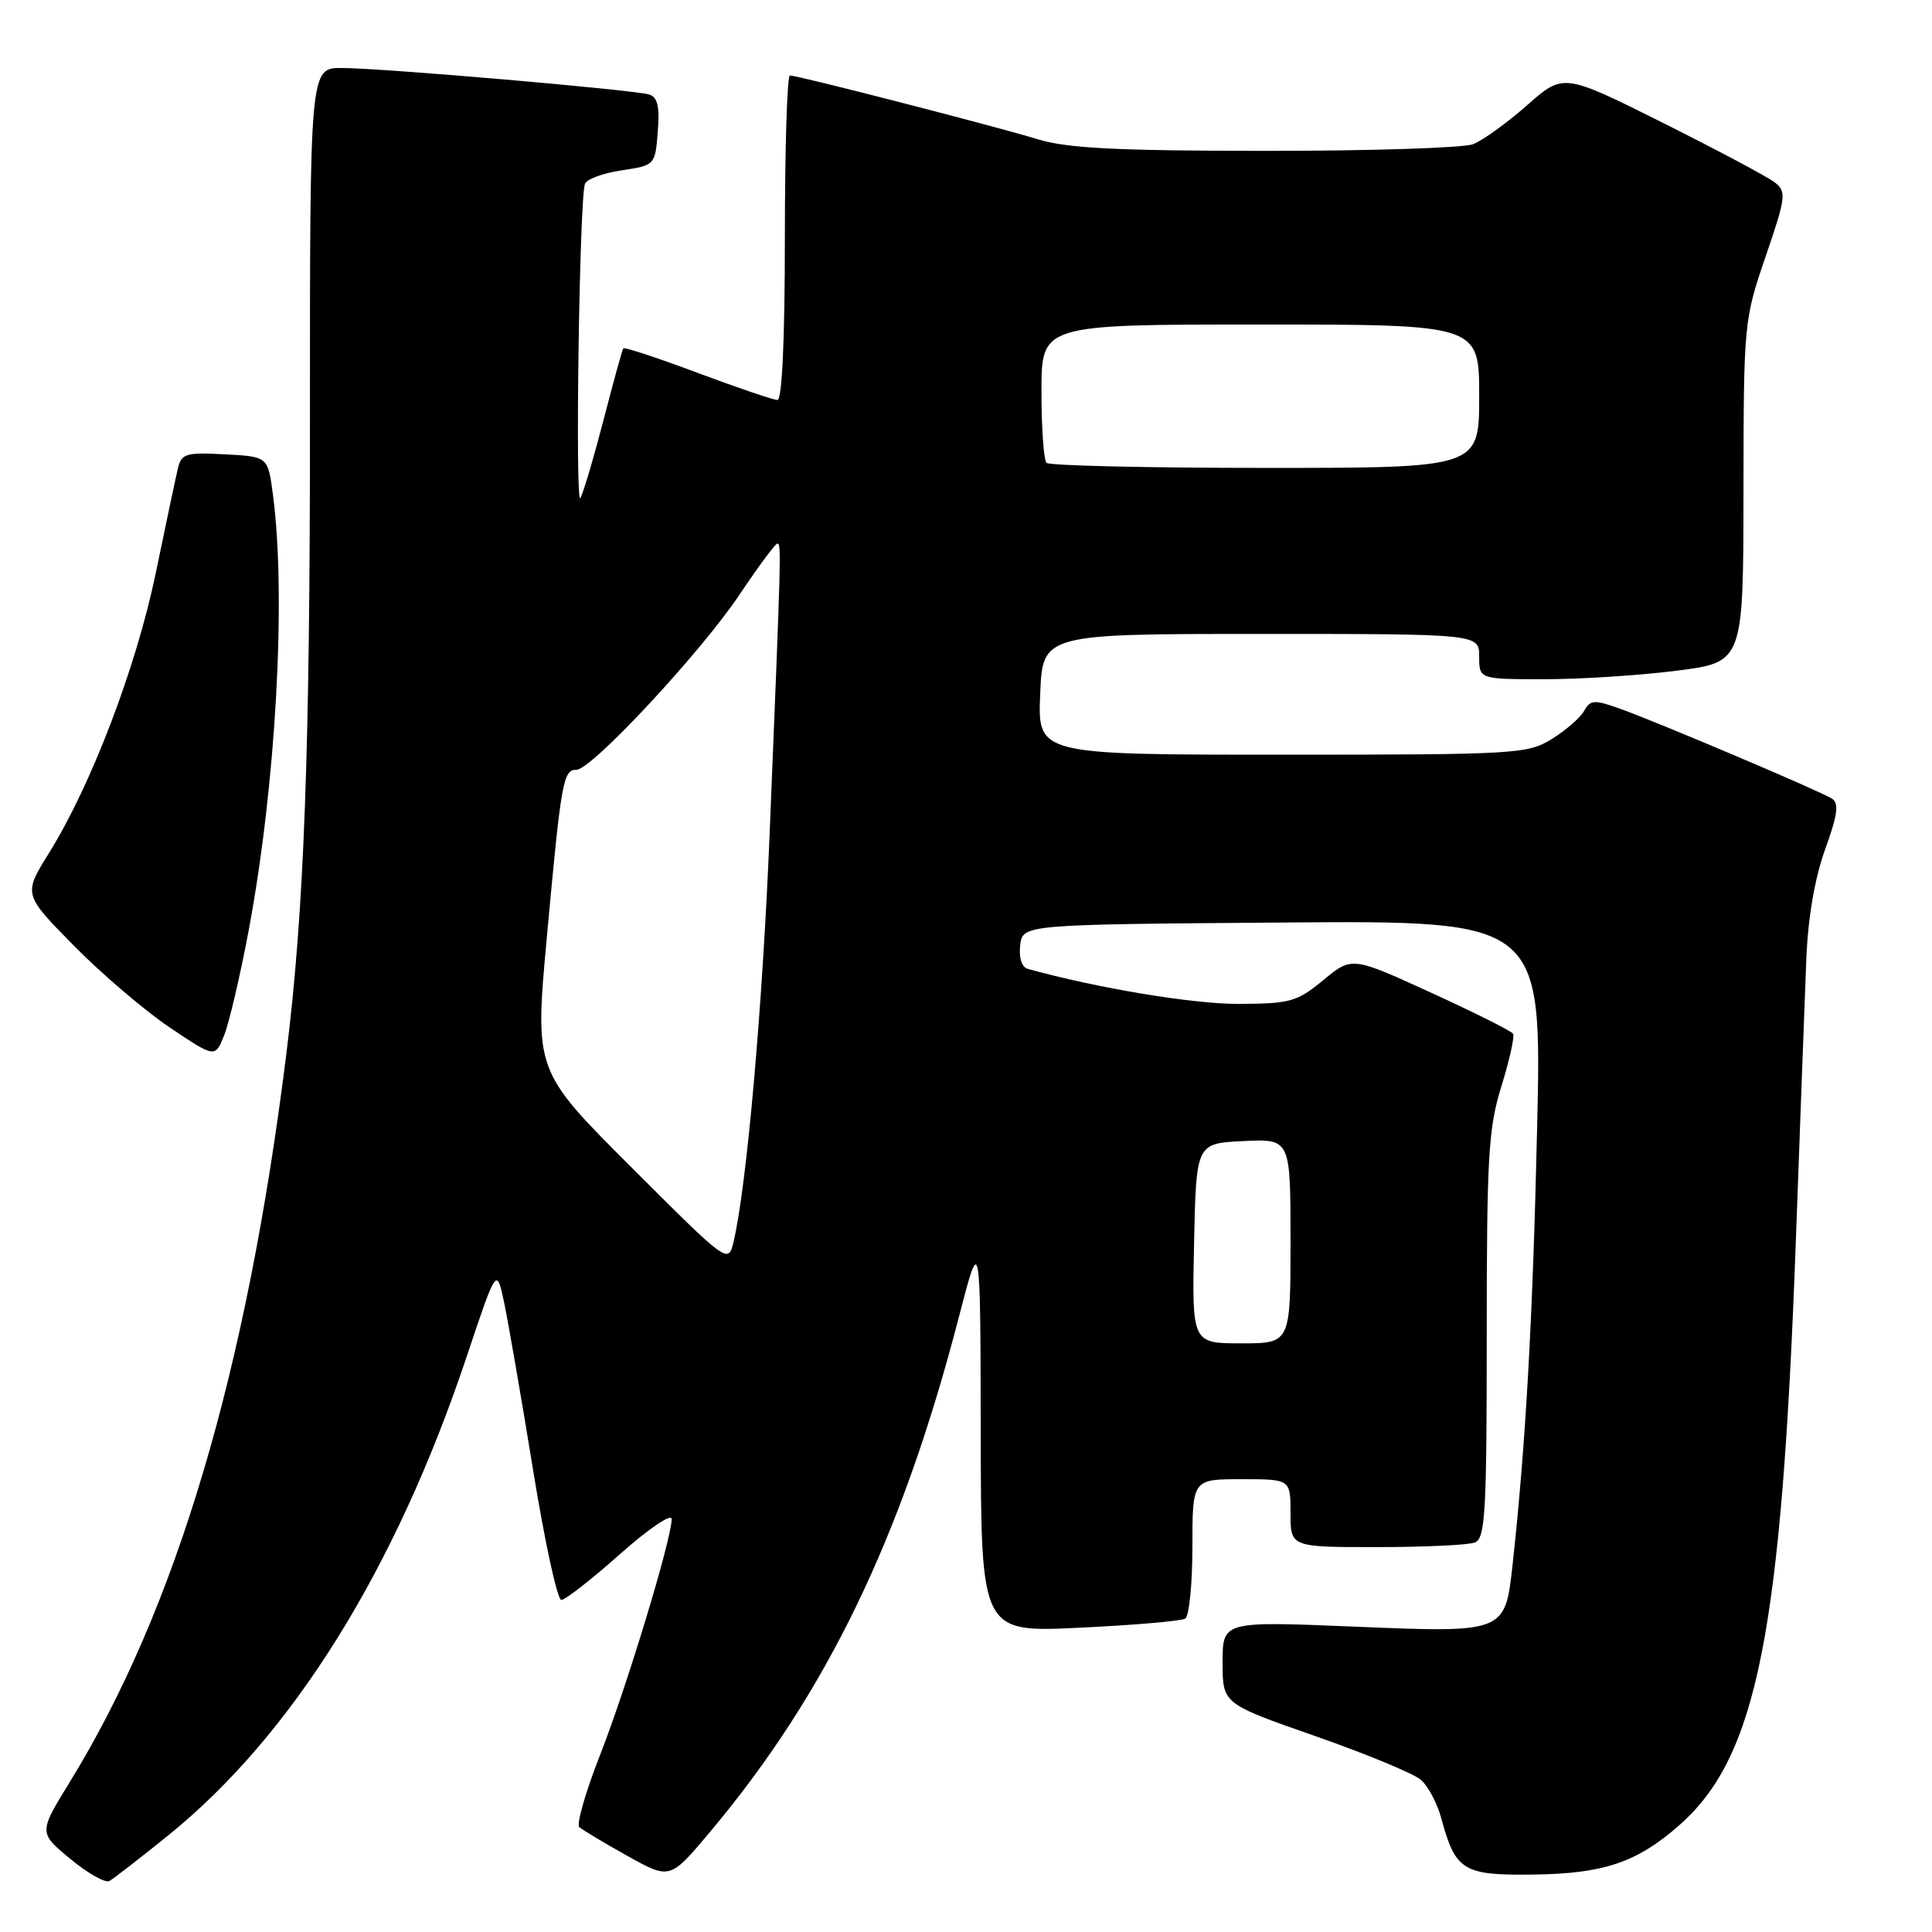 <?xml version="1.0" encoding="UTF-8" standalone="no"?>
<!DOCTYPE svg PUBLIC "-//W3C//DTD SVG 1.1//EN" "http://www.w3.org/Graphics/SVG/1.1/DTD/svg11.dtd" >
<svg xmlns="http://www.w3.org/2000/svg" xmlns:xlink="http://www.w3.org/1999/xlink" version="1.1" viewBox="0 0 256 256">
 <g >
 <path fill="currentColor"
d=" M 22.28 243.21 C 38.75 229.89 52.41 207.98 61.86 179.69 C 65.81 167.88 65.81 167.88 66.82 172.69 C 67.37 175.34 69.09 185.26 70.63 194.75 C 72.17 204.24 73.85 212.00 74.38 212.00 C 74.90 212.00 78.40 209.27 82.16 205.92 C 85.94 202.57 89.00 200.49 89.00 201.28 C 89.00 203.91 83.03 223.58 79.51 232.55 C 77.59 237.43 76.36 241.73 76.76 242.10 C 77.17 242.47 80.04 244.19 83.14 245.92 C 88.77 249.06 88.77 249.06 94.05 242.78 C 109.51 224.37 119.48 203.76 127.06 174.50 C 129.91 163.50 129.91 163.50 129.95 189.90 C 130.00 216.31 130.00 216.31 143.05 215.68 C 150.22 215.34 156.52 214.80 157.05 214.47 C 157.57 214.15 158.00 209.86 158.00 204.94 C 158.00 196.00 158.00 196.00 164.50 196.00 C 171.00 196.00 171.00 196.00 171.00 200.50 C 171.00 205.00 171.00 205.00 182.42 205.00 C 188.70 205.00 194.55 204.73 195.42 204.39 C 196.81 203.86 197.00 200.50 197.00 176.98 C 197.00 153.22 197.22 149.47 198.95 143.91 C 200.02 140.47 200.71 137.35 200.49 136.98 C 200.26 136.61 195.37 134.16 189.61 131.53 C 179.14 126.74 179.14 126.74 175.34 129.87 C 171.84 132.76 170.96 133.00 164.02 133.02 C 158.00 133.03 145.33 130.92 136.18 128.38 C 135.39 128.16 134.99 126.91 135.18 125.26 C 135.50 122.50 135.50 122.50 169.91 122.24 C 204.32 121.97 204.32 121.97 203.67 149.74 C 203.09 174.99 202.16 191.44 200.43 207.28 C 199.43 216.39 199.49 216.37 179.30 215.53 C 162.00 214.82 162.00 214.82 162.00 220.29 C 162.00 225.75 162.00 225.75 174.25 230.03 C 180.99 232.39 187.29 234.99 188.25 235.82 C 189.22 236.64 190.45 238.95 190.98 240.94 C 192.86 247.89 193.87 248.51 203.17 248.39 C 212.49 248.27 216.90 246.79 222.50 241.86 C 232.81 232.82 236.07 216.44 237.96 164.38 C 238.54 148.50 239.16 131.68 239.35 127.00 C 239.57 121.59 240.47 116.34 241.84 112.55 C 243.50 107.96 243.70 106.43 242.74 105.82 C 241.18 104.82 219.81 95.76 214.67 93.91 C 211.25 92.69 210.74 92.72 209.91 94.19 C 209.40 95.10 207.47 96.78 205.63 97.92 C 202.40 99.91 200.92 100.00 169.88 100.00 C 137.50 100.00 137.50 100.00 137.83 92.00 C 138.15 84.00 138.15 84.00 167.08 84.00 C 196.00 84.00 196.00 84.00 196.00 87.00 C 196.00 90.00 196.00 90.00 204.68 90.00 C 209.46 90.00 217.33 89.49 222.18 88.87 C 231.00 87.74 231.00 87.74 231.02 65.12 C 231.04 42.78 231.08 42.39 233.95 34.00 C 236.65 26.12 236.74 25.40 235.18 24.18 C 234.26 23.45 227.57 19.90 220.33 16.27 C 207.16 9.69 207.16 9.69 202.33 13.96 C 199.67 16.30 196.46 18.62 195.18 19.11 C 193.91 19.60 181.54 20.00 167.68 19.99 C 147.94 19.98 141.42 19.65 137.50 18.45 C 131.96 16.75 105.72 10.00 104.67 10.00 C 104.30 10.00 104.00 19.67 104.00 31.50 C 104.00 44.82 103.63 53.00 103.02 53.00 C 102.49 53.00 97.73 51.38 92.45 49.41 C 87.17 47.43 82.74 45.97 82.59 46.16 C 82.45 46.34 81.29 50.55 80.01 55.50 C 78.73 60.45 77.34 65.17 76.91 66.00 C 76.19 67.40 76.76 26.83 77.50 24.38 C 77.69 23.76 79.86 22.95 82.32 22.58 C 86.79 21.91 86.81 21.89 87.16 17.44 C 87.43 14.12 87.13 12.86 86.01 12.52 C 83.97 11.90 50.56 9.01 45.28 9.01 C 41.06 9.00 41.06 9.00 41.07 55.75 C 41.08 99.68 40.30 120.63 37.96 139.50 C 32.72 181.71 23.36 213.20 9.22 236.17 C 5.12 242.84 5.12 242.84 9.31 246.31 C 11.61 248.22 13.95 249.54 14.50 249.24 C 15.05 248.93 18.55 246.22 22.28 243.21 Z  M 32.93 123.40 C 36.56 104.09 37.96 79.07 36.16 65.50 C 35.50 60.50 35.50 60.50 29.78 60.20 C 24.52 59.93 24.02 60.09 23.54 62.20 C 23.24 63.47 21.93 69.71 20.61 76.07 C 18.03 88.45 12.09 104.03 6.51 113.00 C 3.08 118.50 3.08 118.50 9.79 125.31 C 13.48 129.06 19.20 133.93 22.49 136.15 C 28.49 140.17 28.49 140.17 29.68 137.24 C 30.34 135.63 31.80 129.40 32.93 123.40 Z  M 158.22 164.75 C 158.50 151.50 158.50 151.50 164.75 151.20 C 171.00 150.90 171.00 150.90 171.00 164.45 C 171.00 178.00 171.00 178.00 164.47 178.00 C 157.94 178.00 157.94 178.00 158.22 164.75 Z  M 83.67 154.68 C 70.84 141.87 70.84 141.87 72.46 124.18 C 74.37 103.38 74.62 102.00 76.38 102.00 C 78.39 102.00 92.85 86.47 98.00 78.78 C 100.47 75.09 102.72 72.05 103.00 72.03 C 103.54 71.99 103.52 72.86 101.98 110.50 C 101.04 133.45 98.95 157.10 97.21 164.50 C 96.50 167.50 96.50 167.50 83.67 154.68 Z  M 138.67 61.33 C 138.30 60.97 138.00 56.69 138.00 51.83 C 138.00 43.00 138.00 43.00 167.00 43.00 C 196.00 43.00 196.00 43.00 196.00 52.50 C 196.00 62.00 196.00 62.00 167.67 62.00 C 152.08 62.00 139.03 61.70 138.67 61.33 Z "/>
</g>
</svg>